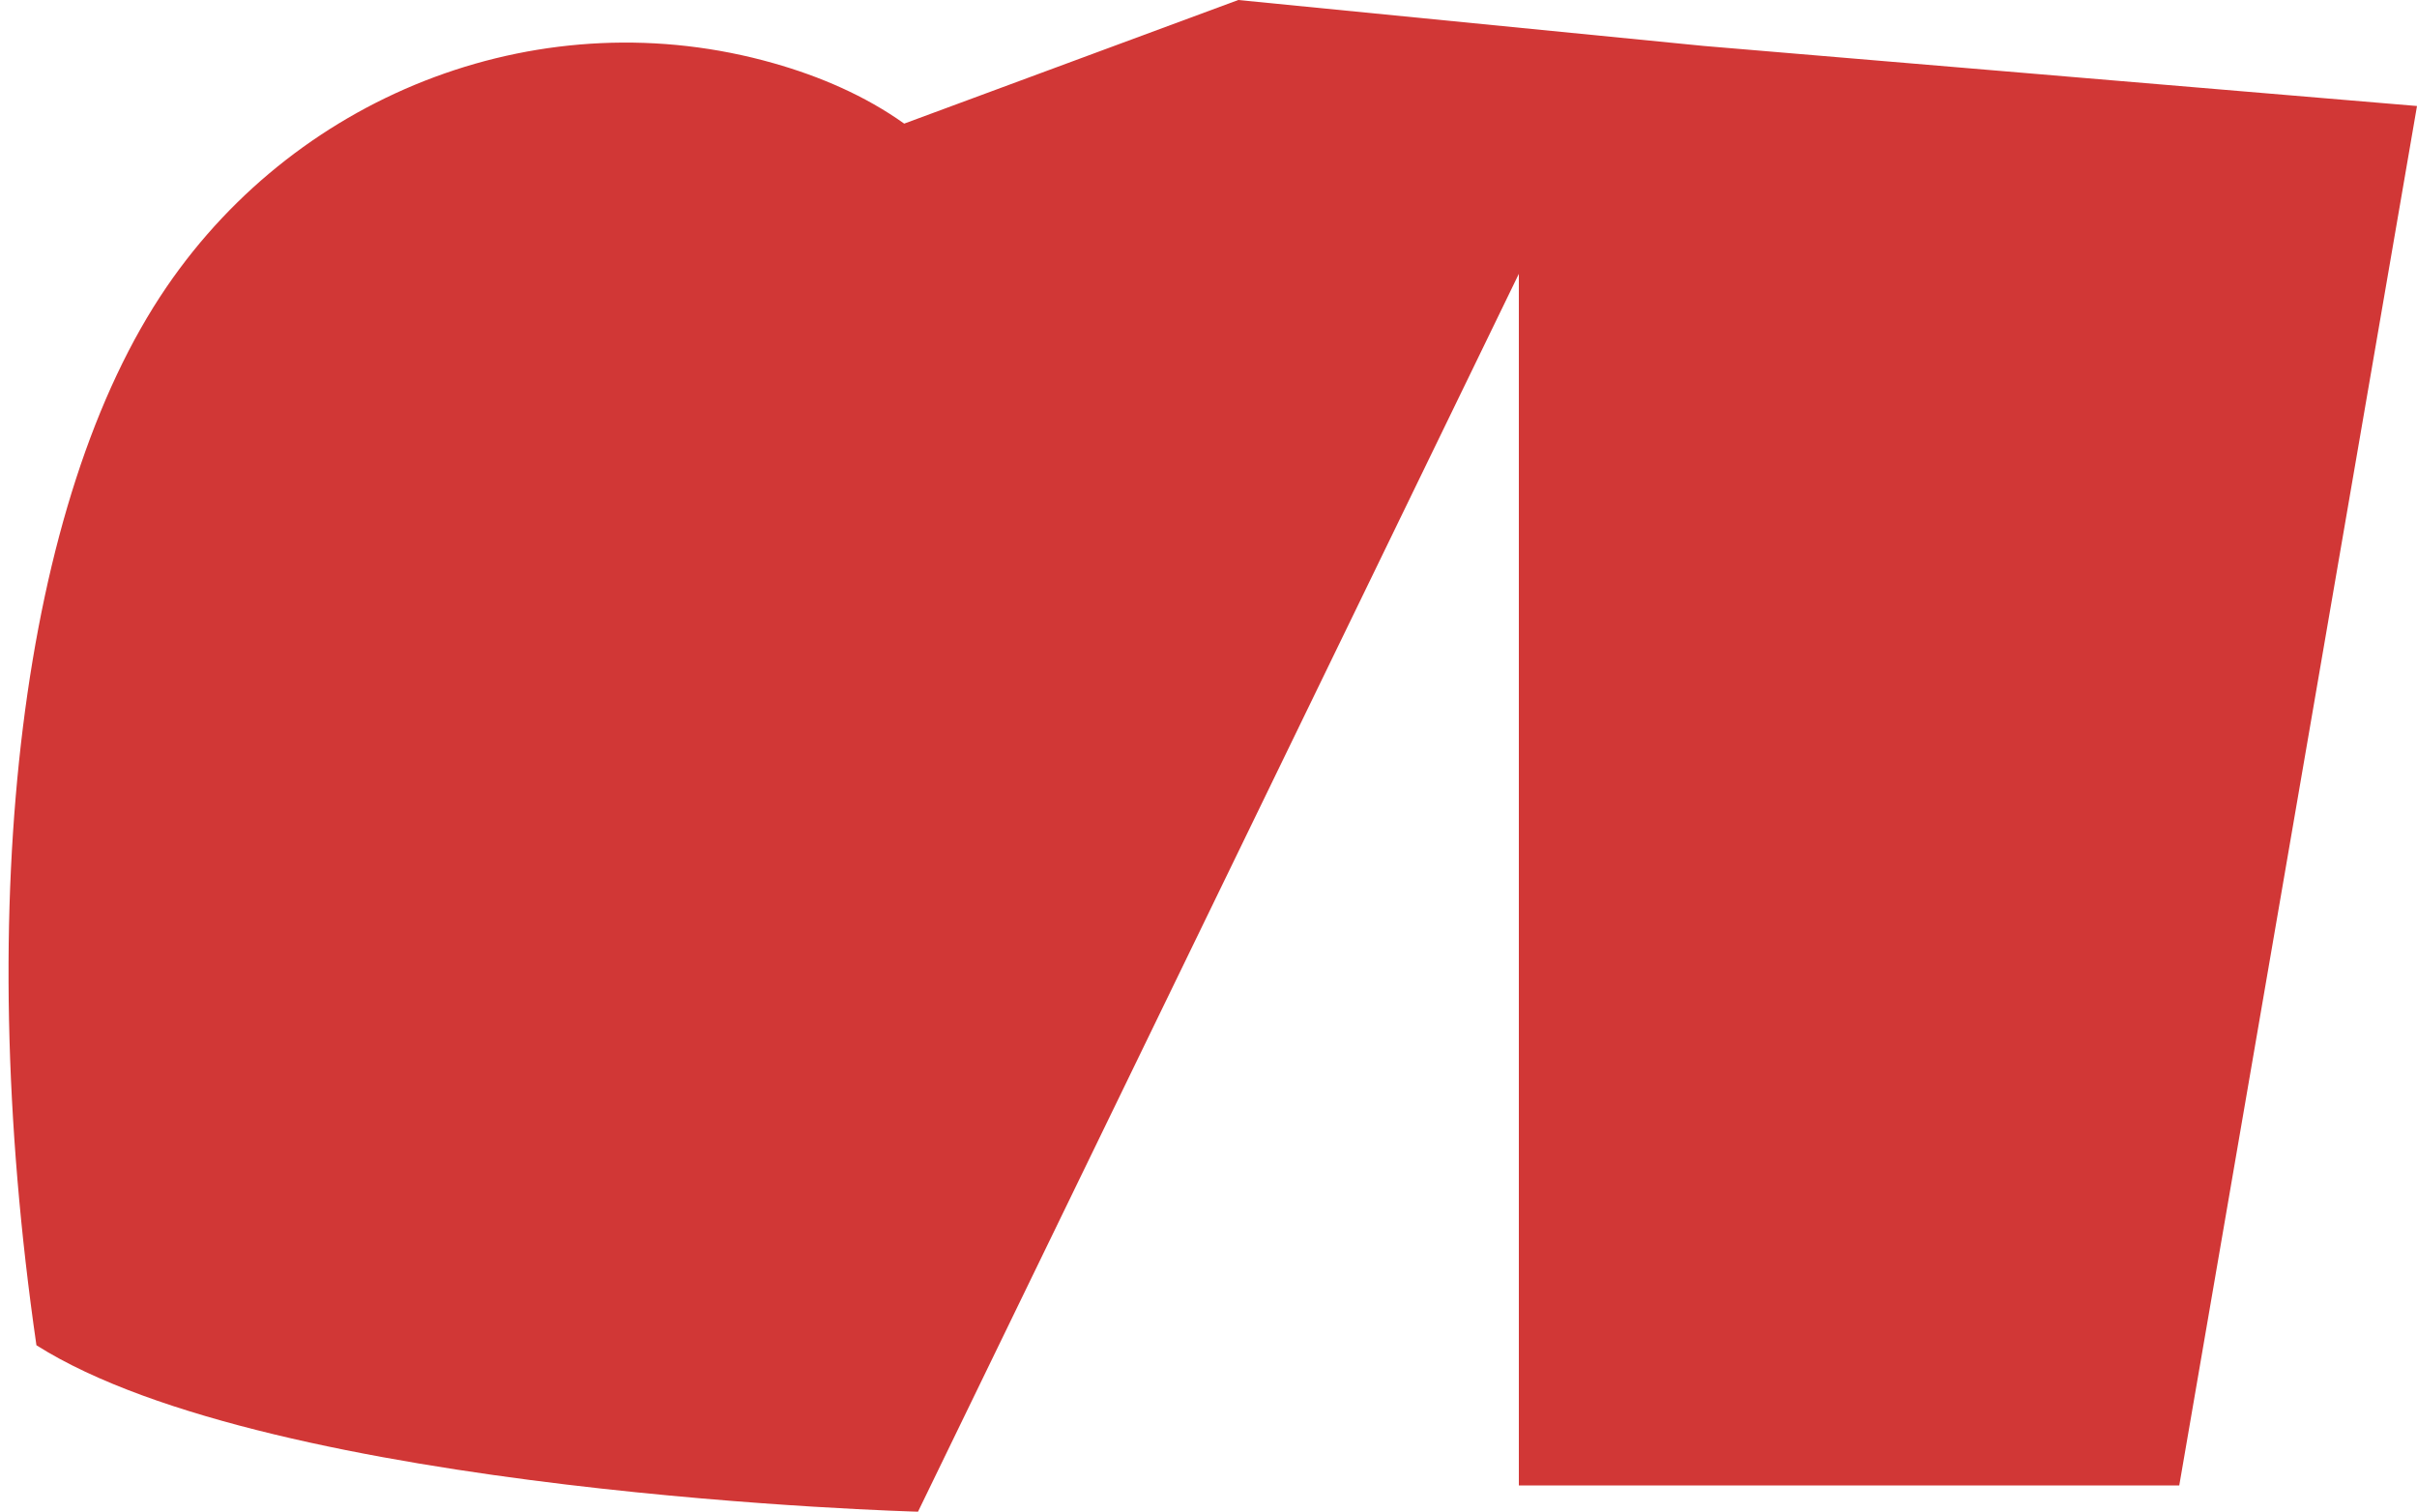 <?xml version="1.0" encoding="utf-8"?>
<!-- Generator: Adobe Illustrator 21.1.0, SVG Export Plug-In . SVG Version: 6.00 Build 0)  -->
<svg version="1.1" id="Layer_1" xmlns="http://www.w3.org/2000/svg" xmlns:xlink="http://www.w3.org/1999/xlink" x="0px" y="0px"
	 viewBox="0 0 1399.9 875.8" style="enable-background:new 0 0 1399.9 875.8;" xml:space="preserve">
<style type="text/css">
	.st0{fill:#D13736;}
</style>
<title>infomation</title>
<g id="Layer_2">
	<g id="Layer_1-2">
		<g id="end">
			<g id="Layer_1-2-2">
				<path class="st0" d="M986.7,26.6l413.2,34.8l-137.7,799H879.7V158.6l-348,717c0,0-373.9-9.9-510.6-96.4
					c-37.6-259.7-8.4-490.4,75.4-613C174.2,52.4,315.5-1,448,36.6c26.8,7.6,53,18.8,75.7,35L717.2,0L986.7,26.6z"/>
			</g>
		</g>
	</g>
</g>
</svg>
